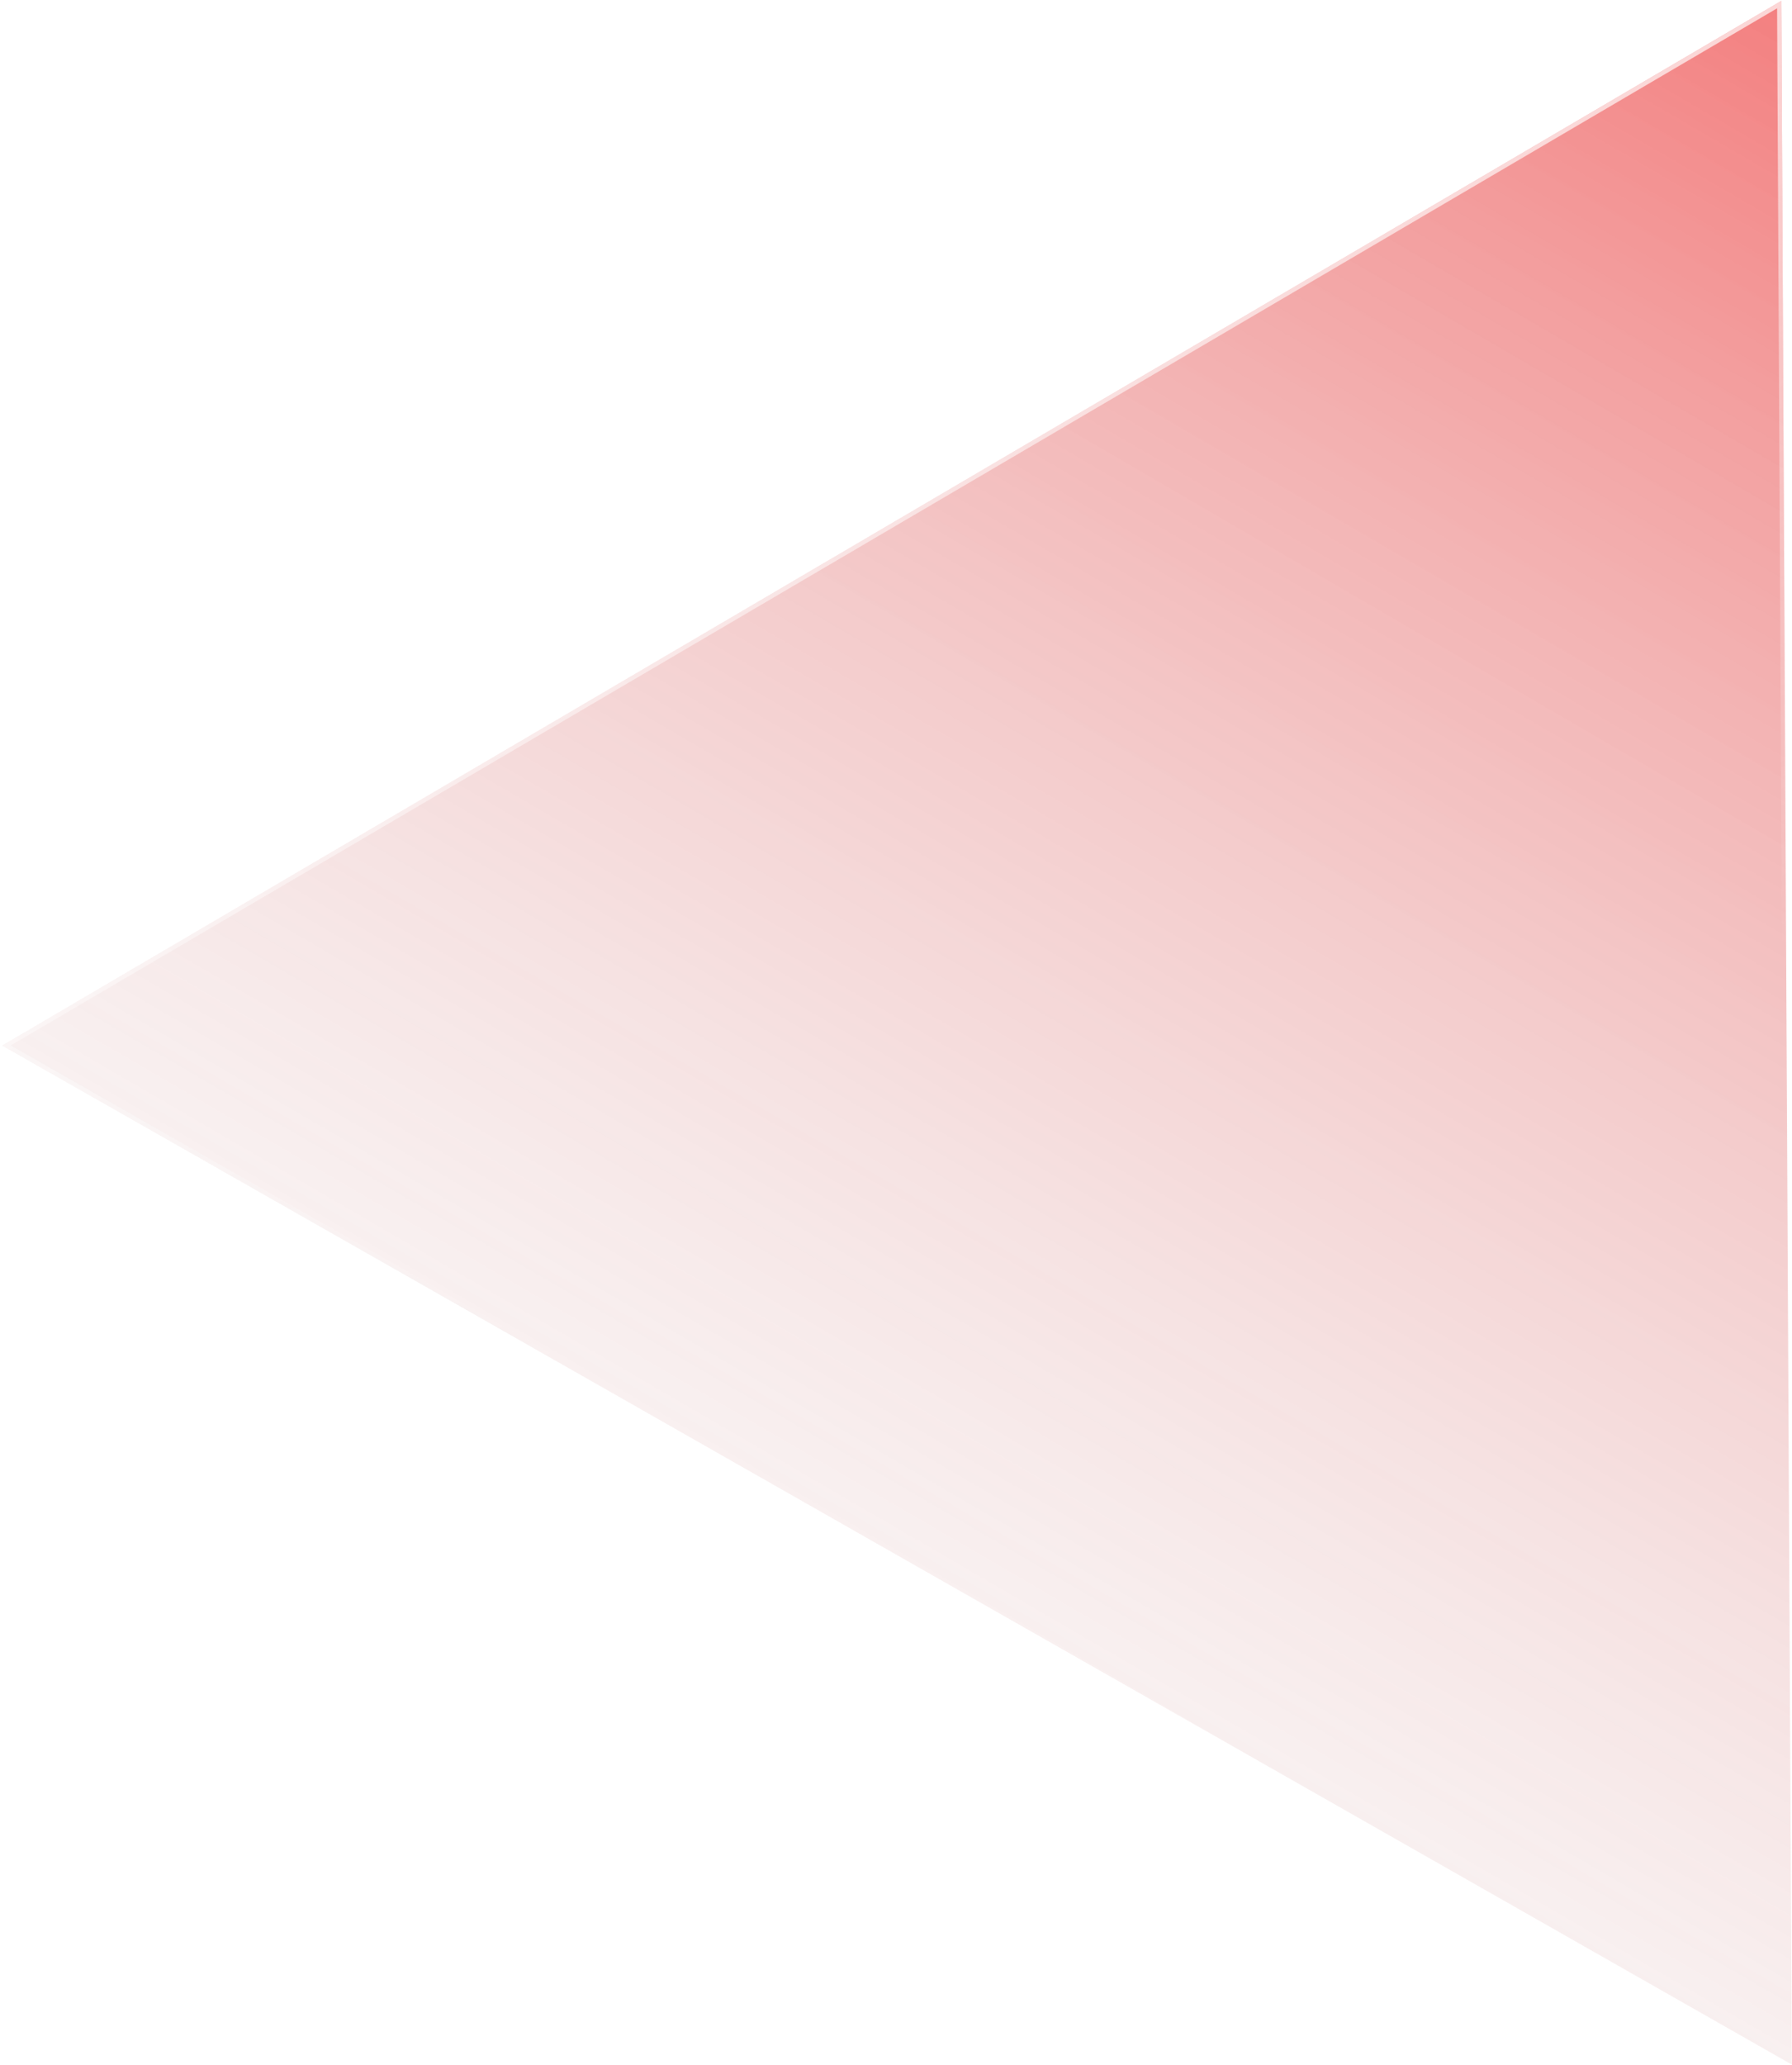 <svg width="769" height="886" viewBox="0 0 769 886" fill="none" xmlns="http://www.w3.org/2000/svg">
<g filter="url(#filter0_b_1394_803)">
<path d="M764.419 0.389L0.908 448.551L768.91 885.701L764.419 0.389Z" fill="url(#paint0_linear_1394_803)" fill-opacity="0.5"/>
<path d="M767.99 884.127L763.515 1.978L2.732 448.539L767.99 884.127Z" stroke="url(#paint1_linear_1394_803)" stroke-width="1.825"/>
</g>
<defs>
<filter id="filter0_b_1394_803" x="-8.216" y="-8.736" width="786.251" height="903.561" filterUnits="userSpaceOnUse" color-interpolation-filters="sRGB">
<feFlood flood-opacity="0" result="BackgroundImageFix"/>
<feGaussianBlur in="BackgroundImageFix" stdDeviation="4.562"/>
<feComposite in2="SourceAlpha" operator="in" result="effect1_backgroundBlur_1394_803"/>
<feBlend mode="normal" in="SourceGraphic" in2="effect1_backgroundBlur_1394_803" result="shape"/>
</filter>
<linearGradient id="paint0_linear_1394_803" x1="764.419" y1="0.389" x2="236.514" y2="907.263" gradientUnits="userSpaceOnUse">
<stop stop-color="#E80000"/>
<stop offset="1" stop-color="#C4C4C4" stop-opacity="0"/>
</linearGradient>
<linearGradient id="paint1_linear_1394_803" x1="635" y1="-143.5" x2="817.864" y2="388.734" gradientUnits="userSpaceOnUse">
<stop stop-color="white"/>
<stop offset="1" stop-color="white" stop-opacity="0"/>
</linearGradient>
</defs>
</svg>
